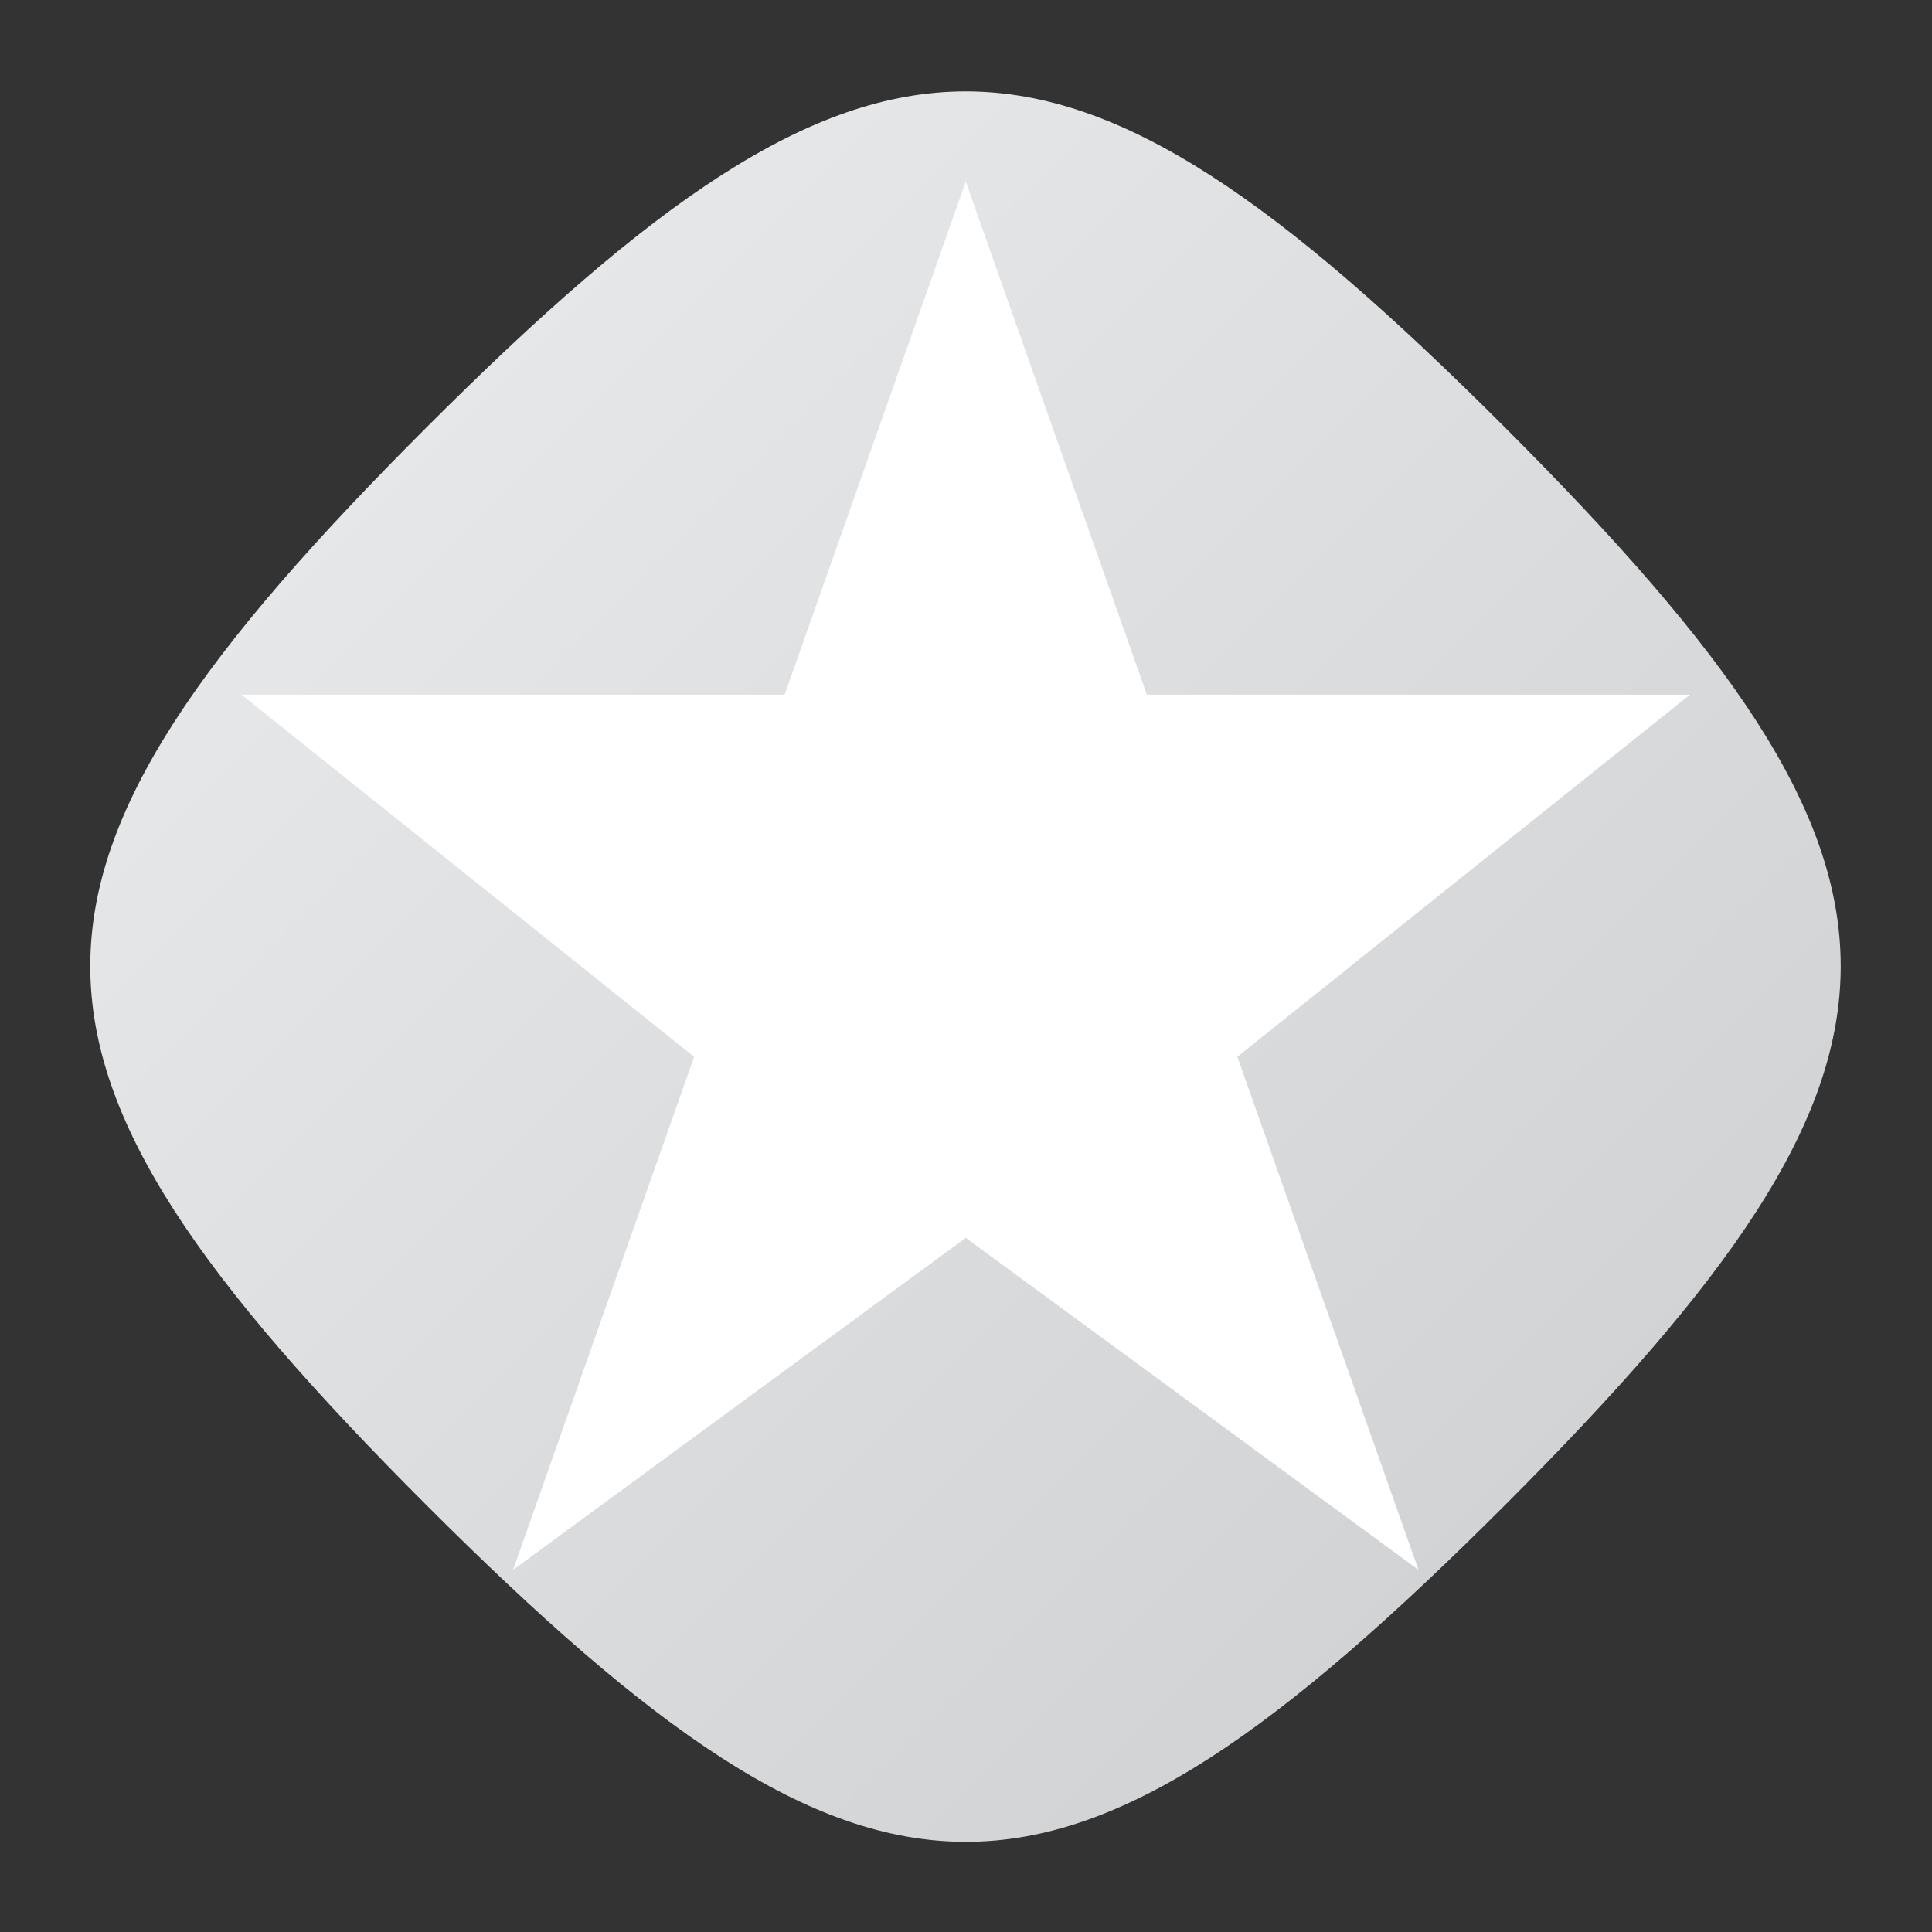 <?xml version="1.0" encoding="UTF-8" standalone="no"?>
<svg
   xmlns:dc="http://purl.org/dc/elements/1.1/"
   xmlns:cc="http://creativecommons.org/ns#"
   xmlns:rdf="http://www.w3.org/1999/02/22-rdf-syntax-ns#"
   xmlns:svg="http://www.w3.org/2000/svg"
   xmlns="http://www.w3.org/2000/svg"
   viewBox="0 0 341.333 341.333"
   height="256"
   width="256"
   xml:space="preserve"
   id="svg2"
   version="1.1"><rect x="0" y="0" width="341.333" height="341.333" fill="#333333" stroke="none"/><defs
     id="defs6"><clipPath
       id="clipPath18"
       clipPathUnits="userSpaceOnUse"><path
         id="path16"
         d="M 56.549,199.436 C -2.848,140.038 -2.947,116.05 56.551,56.55 v 0 C 116.06,-2.958 140.017,-2.873 199.436,56.547 v 0 c 59.426,59.426 59.315,83.579 0.003,142.89 v 0 c -29.663,29.663 -50.545,44.512 -71.434,44.515 v 0 C 107.126,243.954 86.24,229.126 56.549,199.436" /></clipPath><linearGradient
       id="linearGradient28"
       spreadMethod="pad"
       gradientTransform="matrix(142.888,-142.888,-142.888,-142.888,56.552,199.438)"
       gradientUnits="userSpaceOnUse"
       y2="0"
       x2="1"
       y1="0"
       x1="0"><stop
         id="stop24"
         offset="0"
         style="stop-opacity:1;stop-color:#e6e7e8" /><stop
         id="stop26"
         offset="1"
         style="stop-opacity:1;stop-color:#d1d3d4" /></linearGradient><clipPath
       id="clipPath38"
       clipPathUnits="userSpaceOnUse"><path
         id="path36"
         d="M 0,256 H 256 V 0 H 0 Z" /></clipPath></defs><g
     transform="matrix(1.333,0,0,-1.333,0,341.333)"
     id="g10"><g
       id="g12"><g
         clip-path="url(#clipPath18)"
         id="g14"><g
           id="g20"><g
             id="g22"><path
               id="path30"
               style="fill:url(#linearGradient28);stroke:none"
               d="M 56.549,199.436 C -2.848,140.038 -2.947,116.05 56.551,56.55 v 0 C 116.06,-2.958 140.017,-2.873 199.436,56.547 v 0 c 59.426,59.426 59.315,83.579 0.003,142.89 v 0 c -29.663,29.663 -50.545,44.512 -71.434,44.515 v 0 C 107.126,243.954 86.24,229.126 56.549,199.436" /></g></g></g></g><g
       id="g32"><g
         clip-path="url(#clipPath38)"
         id="g34"><g
           transform="translate(128,232)"
           id="g40"><path
             id="path42"
             style="fill:#ffffff;fill-opacity:1;fill-rule:nonzero;stroke:none"
             d="m 0,0 24,-68 h 72 l -60,-48 24,-68 -60,44 -60,-44 24,68 -60,48 h 72 z" /></g></g></g></g></svg>